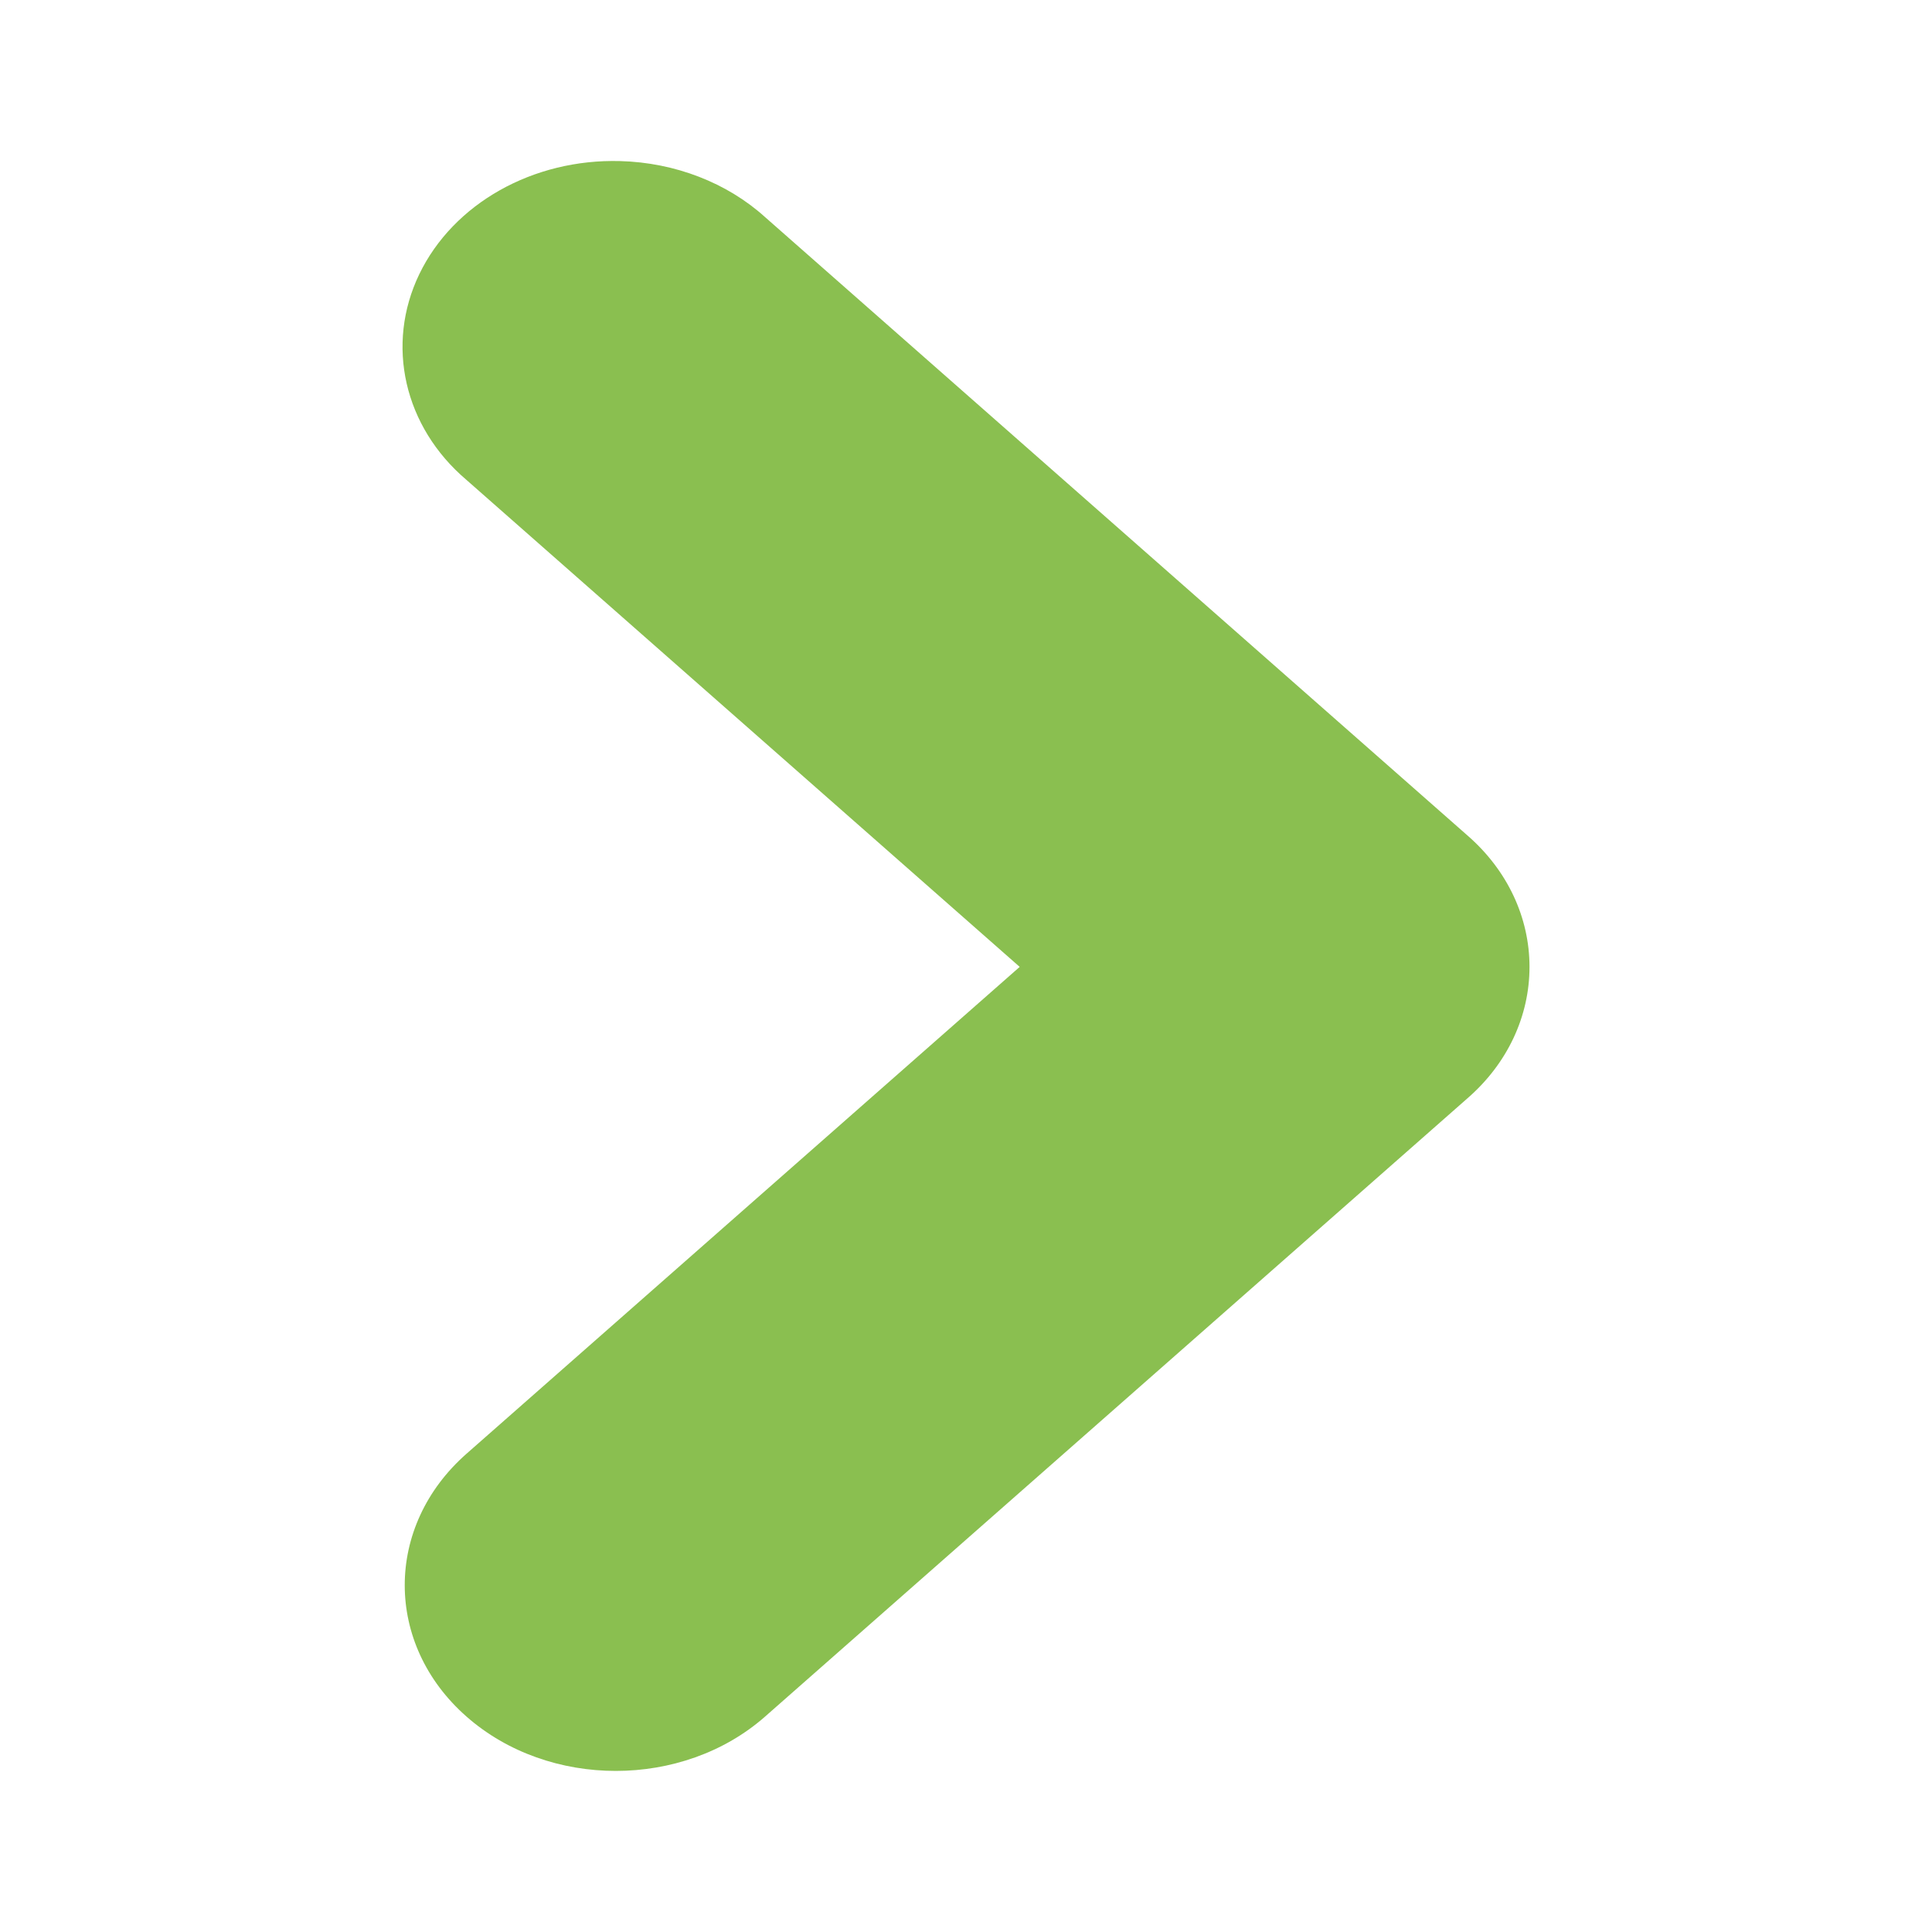 <svg width="24" xmlns="http://www.w3.org/2000/svg" viewBox="0 0 24 24" height="24">
<path style="fill:#8abf50" d="m 7.704,2.001 c 0.682,0.018 1.329,0.27 1.8,0.696 L 18.23,10.379 C 18.727,10.811 19,11.399 19,12.011 c 0,0.612 -0.273,1.2 -0.77,1.632 l -8.726,7.681 c -1.023,0.9 -2.686,0.9 -3.709,0 -1.023,-0.9 -1.023,-2.364 0,-3.265 L 12.667,12.011 5.795,5.962 C 5.018,5.302 4.786,4.282 5.209,3.405 c 0.423,-0.876 1.411,-1.434 2.495,-1.404 z"/>
</svg>
